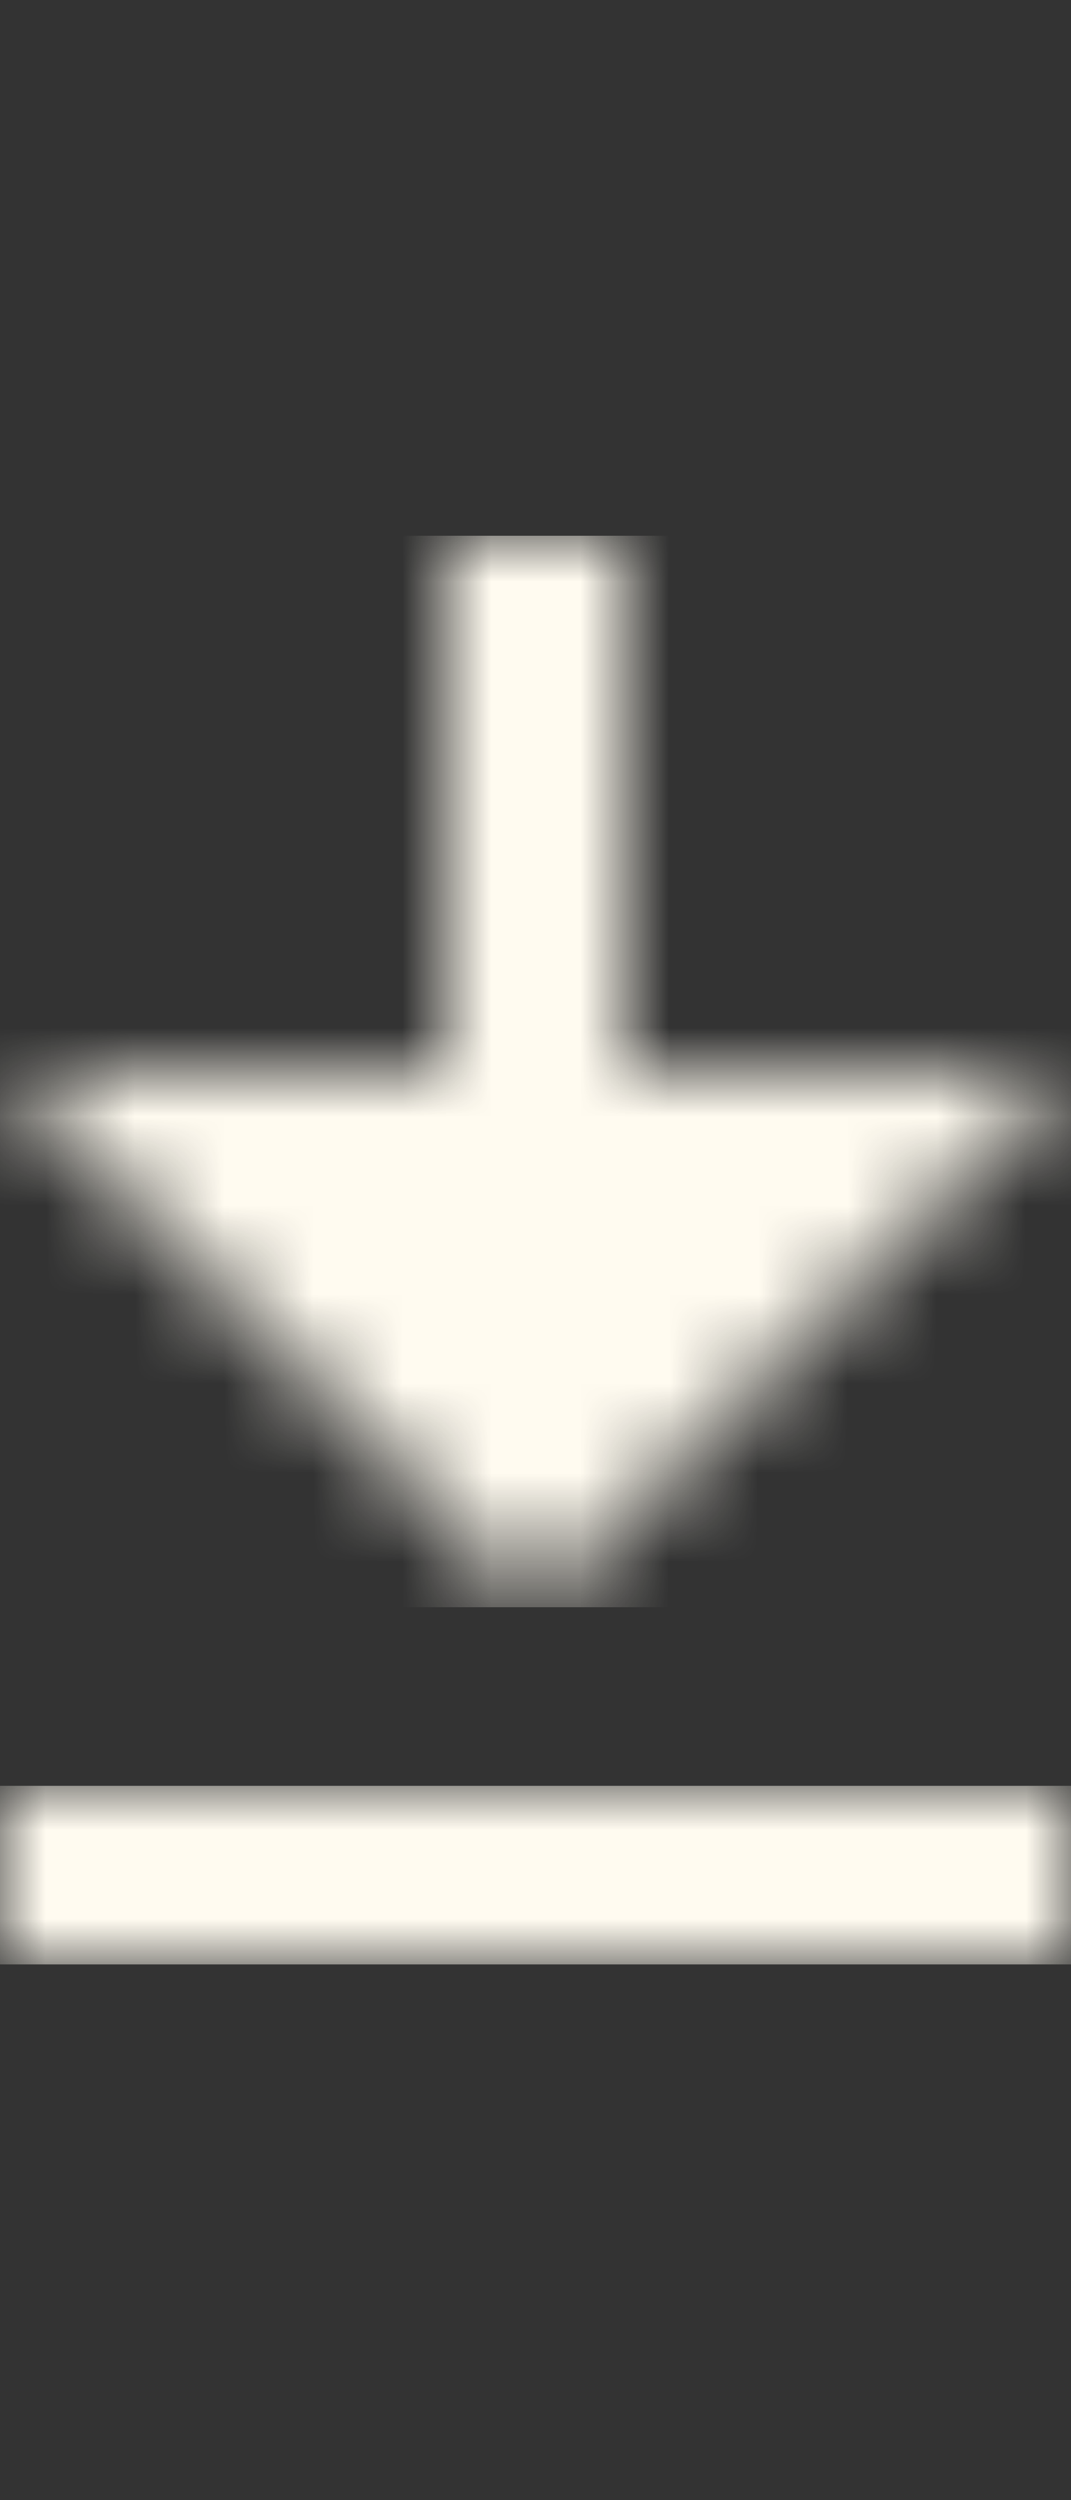 <svg width="12" height="28" viewBox="0 0 12 28" fill="none" xmlns="http://www.w3.org/2000/svg">
<rect x="0" y="0" width="12" height="28" fill="#333333" stroke="none"/>
<g id="arrow bottom 1">
<mask id="mask0" mask-type="alpha" maskUnits="userSpaceOnUse" x="0" y="6" width="12" height="16">
<path id="Vector" d="M0 20H12V22H0V20ZM5 6V12H0L6 18L12 12H7V6H5Z" fill="black"/>
</mask>
<g mask="url(#mask0)">
<rect id="arrow" y="6" width="12" height="12" fill="#FFFBF0"/>
<rect id="arrow bottom" y="20" width="12" height="2" fill="#FFFBF0"/>
</g>
</g>
</svg>
